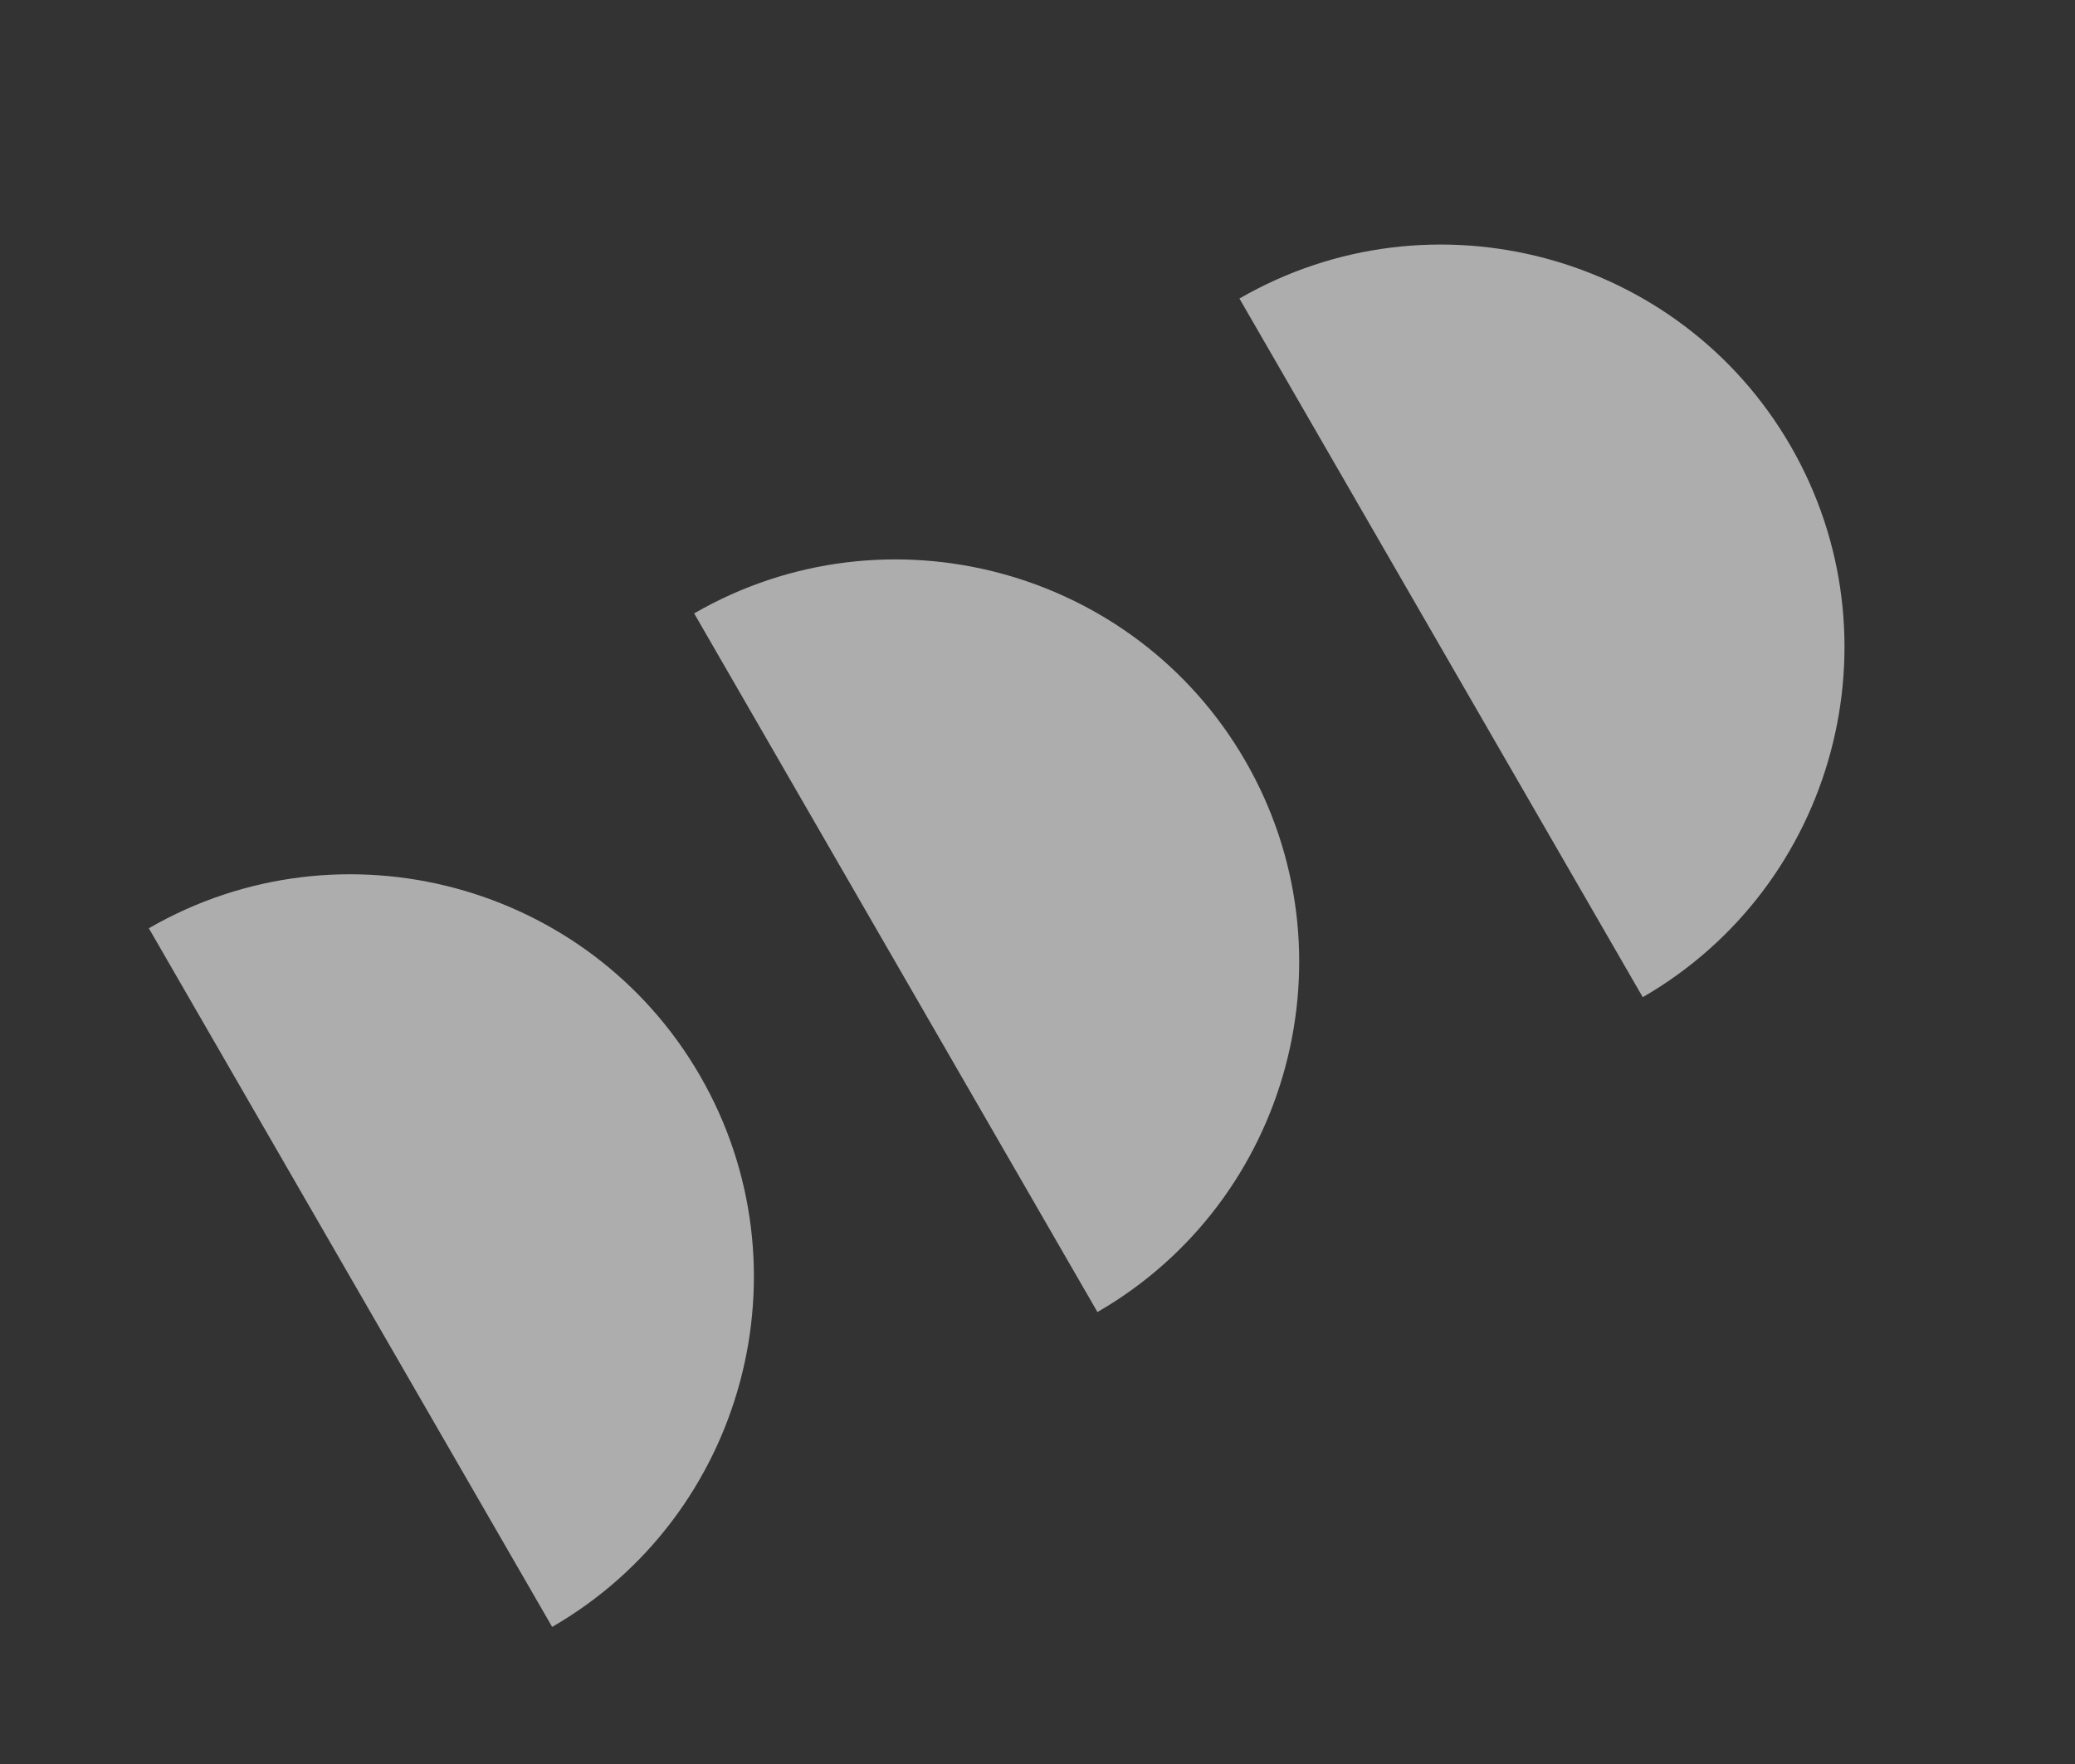 <svg width="100" height="85" viewBox="0 0 100 85" fill="none" xmlns="http://www.w3.org/2000/svg">
<rect x="0" y="0" width="100" height="85" fill="#333333" stroke="none"/>
<g id="shapes3" opacity="0.6">
<path id="Vector4" d="M79.169 48.05C88.452 42.691 91.651 30.768 86.296 21.492C80.94 12.216 69.015 9.025 59.732 14.385L79.169 48.05Z" fill="white"/>
<path id="Vector4_2" d="M52.889 63.222C62.172 57.863 65.372 45.94 60.016 36.664C54.66 27.388 42.736 24.197 33.453 29.557L52.889 63.222Z" fill="white"/>
<path id="Vector4_3" d="M26.61 78.394C35.893 73.034 39.092 61.112 33.737 51.836C28.381 42.56 16.456 39.369 7.173 44.729L26.61 78.394Z" fill="white"/>
</g>
</svg>
